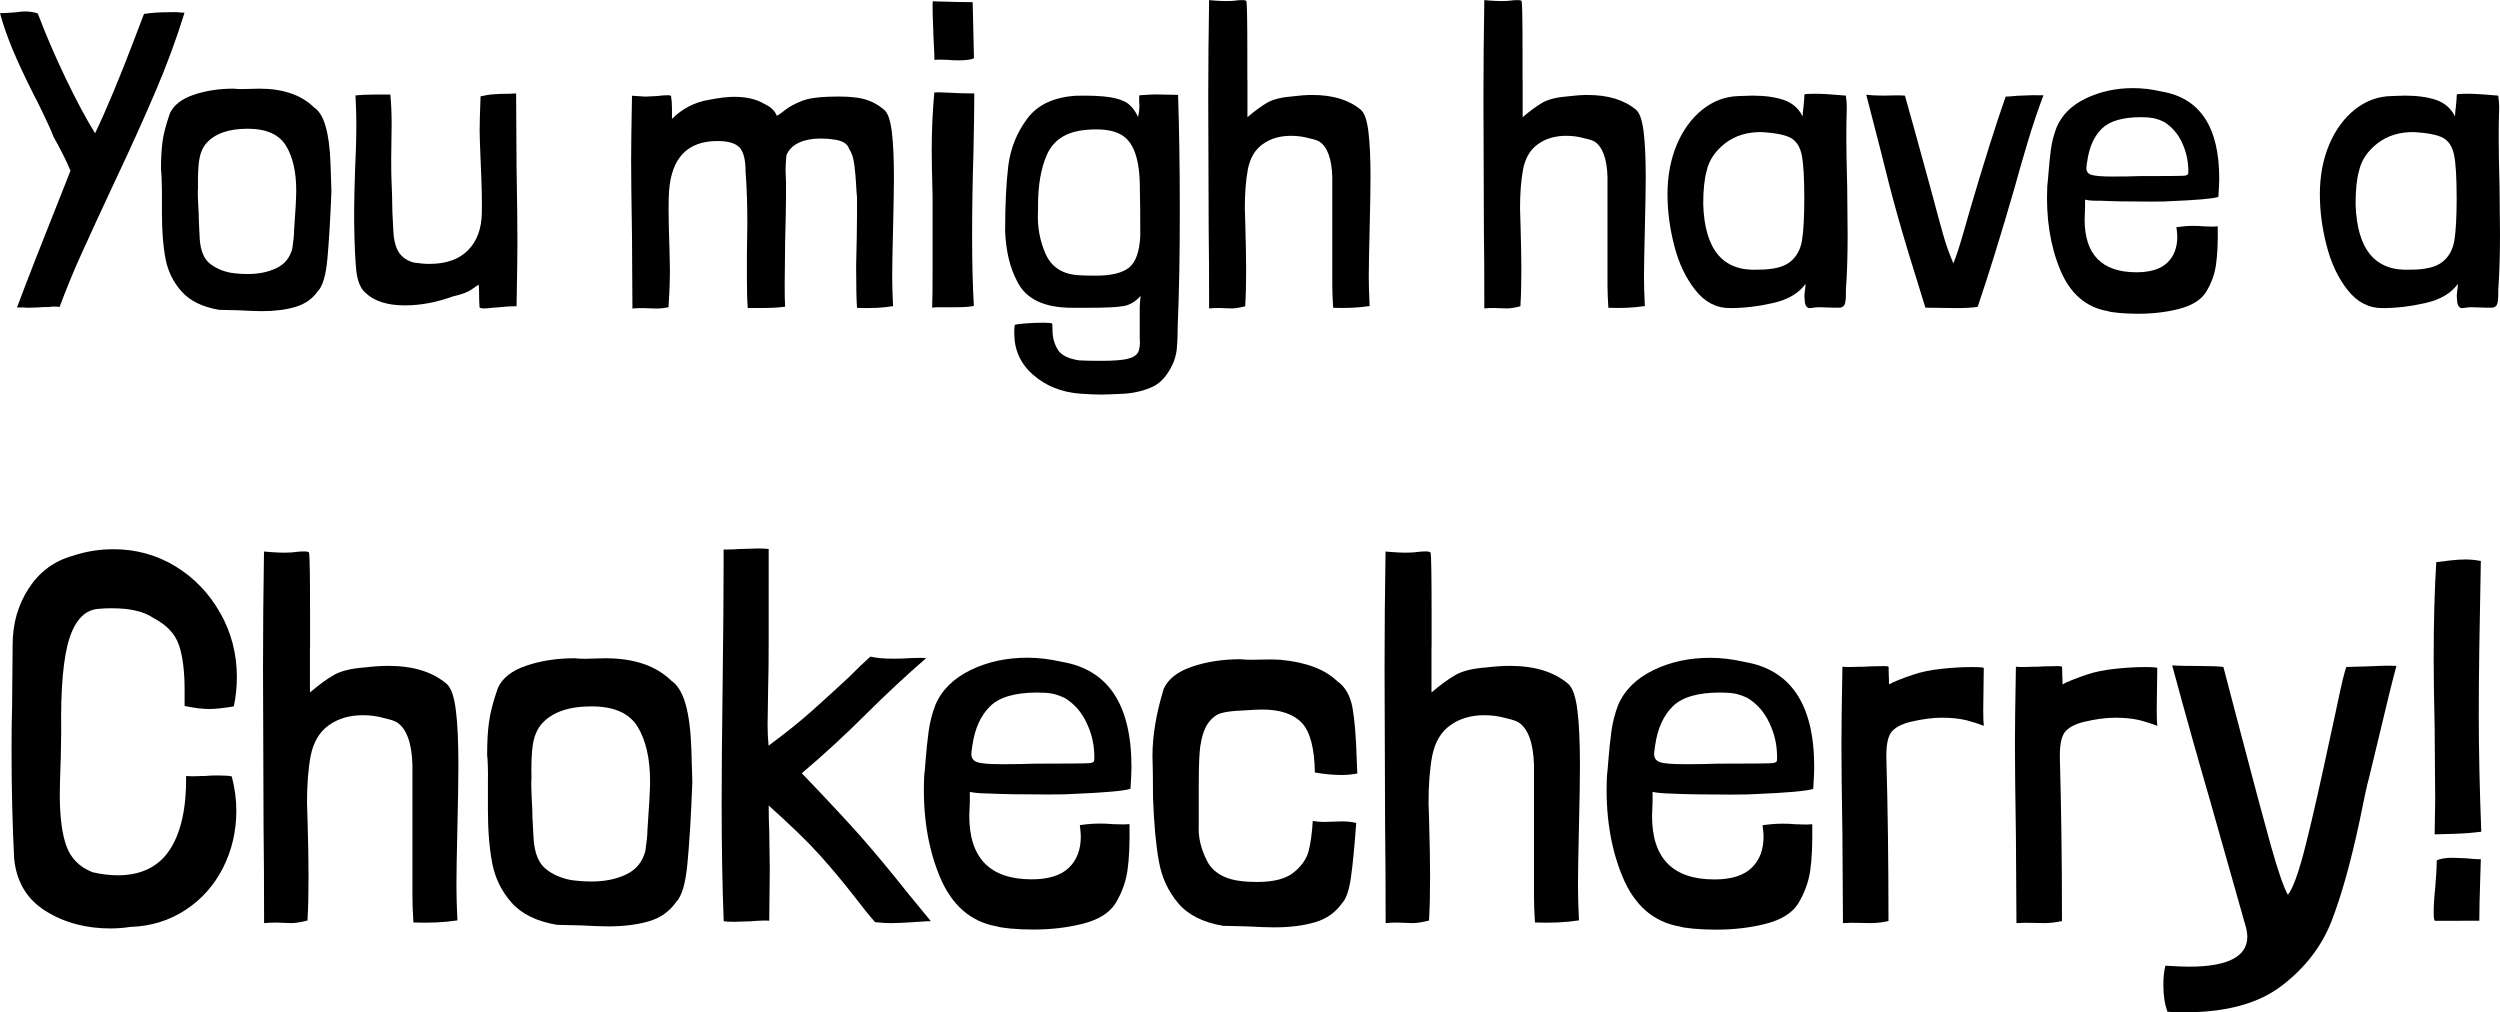 <!-- Generator: Adobe Illustrator 23.1.1, SVG Export Plug-In  -->
<svg version="1.1" xmlns="http://www.w3.org/2000/svg" xmlns:xlink="http://www.w3.org/1999/xlink" x="0px" y="0px"
	 width="229.55px" height="92.96px" viewBox="0 0 229.55 92.96" style="enable-background:new 0 0 229.55 92.96;"
	 xml:space="preserve">
<defs>
</defs>
<g>
	<path d="M16.93,1.17v0.04c-0.75,2.42-1.64,4.83-2.67,7.23c-1.03,2.41-2.29,5.21-3.8,8.4c-1.25,2.68-2.24,4.82-2.96,6.42
		c-0.73,1.6-1.4,3.24-2.03,4.93c-0.08-0.03-0.22-0.04-0.43-0.04c-0.23,0-0.43,0.01-0.58,0.04c-0.44,0-0.78,0.01-1.01,0.04
		c-0.16,0-0.35,0.01-0.58,0.02c-0.23,0.01-0.48,0.01-0.74-0.02H1.64H1.56c0.86-2.31,2.38-6.2,4.56-11.66l0.35-0.9
		c-0.34-0.83-0.86-1.87-1.56-3.12c-0.23-0.6-0.55-1.31-0.96-2.15c-0.4-0.83-0.68-1.39-0.84-1.68c-0.81-1.61-1.46-3-1.95-4.17
		C0.68,3.39,0.29,2.28,0,1.21c0.34,0,0.82-0.03,1.44-0.08c0.36-0.05,0.64-0.08,0.82-0.08c0.49,0,0.9,0.07,1.21,0.19
		c0.75,1.98,1.61,3.97,2.57,5.97c0.96,2,1.86,3.68,2.69,5.03c1.07-2.24,2.29-5.17,3.67-8.81l0.82-2.15c0.6-0.1,1.39-0.16,2.38-0.16
		C15.96,1.1,16.41,1.12,16.93,1.17z"/>
	<path d="M14.78,15.52c0-0.96,0.05-1.79,0.14-2.5c0.09-0.7,0.32-1.57,0.68-2.61c0.34-0.75,1.06-1.32,2.17-1.7
		c1.1-0.38,2.33-0.57,3.69-0.57c0.18,0.03,0.44,0.04,0.78,0.04l1.56-0.04c2.18,0,3.86,0.57,5.03,1.72c0.47,0.31,0.83,0.9,1.07,1.75
		c0.25,0.86,0.4,2.01,0.45,3.45c0.05,1.44,0.08,2.28,0.08,2.52c-0.1,2.6-0.23,4.67-0.37,6.2c-0.14,1.53-0.44,2.52-0.88,2.96
		c-0.49,0.7-1.18,1.18-2.05,1.44s-1.9,0.39-3.1,0.39c-0.47,0-1.17-0.03-2.11-0.08l-1.79-0.04c-1.54-0.26-2.69-0.82-3.45-1.68
		c-0.77-0.86-1.26-1.86-1.48-3c-0.22-1.14-0.33-2.52-0.33-4.13v-2.03C14.86,16.67,14.83,15.96,14.78,15.52z M22.74,11.82
		c-1.77,0-3.04,0.46-3.82,1.36c-0.34,0.42-0.55,0.94-0.64,1.58c-0.09,0.64-0.12,1.46-0.1,2.48c-0.03,0.39-0.02,0.91,0.02,1.56
		s0.06,1.16,0.06,1.52l0.08,1.64c0.08,1.04,0.37,1.77,0.88,2.2c0.51,0.43,1.15,0.72,1.93,0.88c0.52,0.08,1.05,0.12,1.6,0.12
		c1.01,0,1.9-0.18,2.65-0.55c0.75-0.36,1.23-0.96,1.44-1.79c0.1-0.68,0.16-1.21,0.16-1.6c0.13-1.82,0.2-3.05,0.2-3.71
		c0-1.72-0.31-3.09-0.94-4.13C25.62,12.34,24.45,11.82,22.74,11.82z"/>
	<path d="M44.03,28.2c-0.03-0.49-0.04-0.9-0.04-1.23c0-0.32-0.01-0.6-0.04-0.84c-0.05,0.03-0.26,0.17-0.62,0.43
		c-0.36,0.26-0.95,0.48-1.75,0.66c-1.51,0.55-2.98,0.82-4.41,0.82c-1.61,0-2.82-0.39-3.63-1.17c-0.44-0.39-0.71-1.05-0.82-1.97
		c-0.1-0.92-0.17-2.4-0.2-4.43v-1.21c0-0.81,0.03-1.99,0.08-3.55c0.08-1.56,0.12-3.04,0.12-4.45c0-0.68-0.03-1.51-0.08-2.5
		c0.47-0.05,1.1-0.08,1.91-0.08h1.29c0.08,0.78,0.12,1.7,0.12,2.77l-0.04,3.16c0,1.04,0.01,1.79,0.04,2.26L36,17.98
		c0,0.94,0.04,2.03,0.12,3.28c0.05,0.86,0.23,1.51,0.53,1.95c0.3,0.44,0.75,0.74,1.35,0.9c0.52,0.08,1,0.12,1.44,0.12
		c1.53,0,2.71-0.42,3.53-1.25c0.82-0.83,1.24-1.96,1.27-3.39c0.03-0.94-0.01-2.64-0.12-5.11c-0.05-1.25-0.08-2.07-0.08-2.46
		c0-0.7,0.03-1.7,0.08-3V8.85c0.42-0.1,0.81-0.17,1.19-0.19c0.38-0.03,0.6-0.04,0.68-0.04c0.55,0,1.01-0.01,1.4-0.04l0.04,6.71
		c0.05,3.07,0.08,5.37,0.08,6.9c0,1.25-0.03,3.22-0.08,5.93c-0.57,0-1.21,0.04-1.91,0.12c-0.13,0-0.29,0.01-0.49,0.04
		c-0.2,0.03-0.4,0.04-0.61,0.04C44.16,28.31,44.03,28.27,44.03,28.2z"/>
	<path d="M61.62,8.85c0.05,0.29,0.08,0.65,0.08,1.09v0.98c0.96-0.96,2.11-1.55,3.43-1.76c0.91-0.18,1.68-0.27,2.3-0.27
		c1.12,0,2.04,0.22,2.77,0.66c0.57,0.26,0.95,0.62,1.13,1.09c0.18-0.1,0.45-0.29,0.8-0.57c0.35-0.27,0.83-0.53,1.44-0.78
		c0.61-0.25,1.46-0.38,2.55-0.41c1.3-0.05,2.32,0.01,3.06,0.18c0.74,0.17,1.41,0.51,2.01,1.03c0.34,0.29,0.57,0.96,0.7,2.03
		c0.13,1.07,0.19,2.47,0.19,4.21c0,0.99-0.03,2.55-0.08,4.68c-0.05,2.08-0.08,3.56-0.08,4.45c0,0.73,0.03,1.61,0.08,2.65
		c-0.94,0.16-2.04,0.21-3.31,0.16c-0.05-0.7-0.08-1.99-0.08-3.86c0.05-2.03,0.08-3.59,0.08-4.68V18.1
		c-0.03-0.21-0.05-0.58-0.08-1.13c-0.03-0.55-0.08-1.14-0.16-1.79s-0.23-1.14-0.47-1.48c-0.16-0.52-0.66-0.82-1.52-0.9
		c-0.26-0.05-0.64-0.08-1.13-0.08c-0.75,0-1.4,0.12-1.95,0.37c-0.55,0.25-0.94,0.63-1.17,1.15c-0.05,0.57-0.08,1.03-0.08,1.36
		l0.04,1.09v1.44c0,0.88-0.03,2.24-0.08,4.06l-0.04,3.9c0,0.96,0.01,1.65,0.04,2.07c-0.55,0.08-1.29,0.12-2.22,0.12h-1.21
		c-0.05-0.52-0.08-1.44-0.08-2.77v-2.07l0.04-2.89c0-1.79-0.05-3.38-0.16-4.76c0-1.09-0.18-1.84-0.55-2.24
		c-0.37-0.4-1.04-0.6-2.03-0.6c-2.76,0-4.24,1.55-4.45,4.64c-0.03,0.39-0.04,0.96-0.04,1.72c0,0.83,0.03,2,0.08,3.51l0.04,1.91
		c0,1.07-0.04,2.17-0.12,3.32v0.16c-0.39,0.08-0.75,0.12-1.09,0.12l-1.29-0.04c-0.39,0-0.7,0.01-0.94,0.04l-0.04-6.71
		c-0.05-3.07-0.08-5.37-0.08-6.9c0-1.25,0.03-3.22,0.08-5.93c0.68,0.05,1.08,0.08,1.21,0.08l0.86-0.04c0.13,0,0.3-0.01,0.51-0.04
		s0.42-0.04,0.62-0.04C61.5,8.74,61.62,8.77,61.62,8.85z"/>
	<path d="M85.8,8.5c0.18-0.03,0.55-0.03,1.09,0c0.78,0.05,1.64,0.08,2.57,0.08V8.7c0,1.17-0.03,2.98-0.08,5.42
		c-0.08,2.5-0.12,5.02-0.12,7.57c0,2.39,0.05,4.52,0.16,6.4c-0.36,0.08-0.91,0.12-1.64,0.12c-0.73,0-1.17,0-1.33,0
		c-0.47,0-0.75,0.01-0.86,0.04c0.03-0.75,0.04-1.9,0.04-3.43v-3.51v-3.28c-0.05-1.82-0.08-3.22-0.08-4.21
		c0-1.79,0.08-3.55,0.23-5.26V8.5z M85.64,0.12c1.61,0.05,2.83,0.08,3.67,0.08l0.12,5.15c-0.26,0.13-0.73,0.19-1.4,0.19
		c-0.42,0-0.73-0.01-0.94-0.04c-0.16,0-0.34-0.01-0.55-0.02c-0.21-0.01-0.46-0.01-0.74,0.02c0-0.39-0.03-1.03-0.08-1.91
		C85.64,1.87,85.62,0.72,85.64,0.12z"/>
	<path d="M107.75,33.27c-0.49,1.12-1.12,1.86-1.87,2.22c-0.75,0.36-1.62,0.58-2.61,0.66c-1.14,0.05-1.86,0.08-2.15,0.08
		c-0.49,0-1.13-0.03-1.91-0.08c-1.72-0.13-3.16-0.7-4.33-1.72c-1.17-1.01-1.75-2.29-1.75-3.82c0-0.34,0.01-0.6,0.04-0.78
		c0.13-0.05,0.48-0.1,1.05-0.14s1.12-0.06,1.64-0.06c0.44,0,0.69,0.03,0.74,0.08c0.03,0.05,0.04,0.25,0.04,0.58
		c0,0.68,0.16,1.27,0.47,1.79c0.31,0.52,0.97,0.86,1.99,1.01c0.52,0.03,1.2,0.04,2.03,0.04c1.09,0,1.89-0.06,2.4-0.18
		c0.51-0.12,0.83-0.33,0.98-0.62c0.14-0.3,0.19-0.75,0.14-1.35v-1.44v-1.29c0-0.13,0.01-0.27,0.02-0.43
		c0.01-0.16,0.03-0.38,0.06-0.66c-0.44,0.52-0.96,0.83-1.54,0.94s-1.67,0.16-3.26,0.16h-1.48c-2.6,0-4.29-0.82-5.07-2.46
		c-0.65-1.22-1.01-2.74-1.09-4.56c0-2.42,0.1-4.42,0.29-6.01c0.2-1.59,0.77-3.02,1.72-4.31c0.95-1.29,2.45-2,4.5-2.13
		c1.35-0.03,2.4,0.02,3.14,0.14c0.74,0.12,1.29,0.32,1.66,0.6c0.36,0.29,0.66,0.69,0.9,1.21c0.08-0.36,0.12-0.7,0.12-1.01
		c0-0.16-0.01-0.32-0.02-0.49c-0.01-0.17-0.01-0.33,0.02-0.49c0.68-0.05,1.18-0.08,1.52-0.08l2.03,0.04
		c0.1,3.02,0.16,6.55,0.16,10.61c0,4.03-0.06,7.54-0.19,10.53c0,0.26-0.01,0.61-0.02,1.05c-0.01,0.44-0.04,0.86-0.08,1.27
		C107.97,32.6,107.88,32.95,107.75,33.27z M95.31,18.91v0.47c-0.08,1.4,0.16,2.72,0.7,3.94c0.55,1.22,1.56,1.87,3.04,1.95
		c0.39,0.03,0.92,0.04,1.6,0.04c1.4,0,2.41-0.25,3.02-0.74c0.61-0.49,0.96-1.46,1.03-2.89c0-1.85-0.01-3.33-0.04-4.45
		c0-2.63-0.58-4.25-1.75-4.88c-0.55-0.31-1.3-0.47-2.26-0.47c-0.52,0-1.03,0.04-1.52,0.12c-1.46,0.26-2.46,0.99-3,2.2
		S95.31,16.99,95.31,18.91z"/>
	<path d="M114.54,7.29v3.47c0.7-0.6,1.32-1.05,1.85-1.35c0.53-0.3,1.32-0.49,2.36-0.57c0.62-0.08,1.21-0.12,1.75-0.12
		c1.9,0,3.38,0.46,4.45,1.36c0.34,0.29,0.57,0.96,0.7,2.03c0.13,1.07,0.19,2.47,0.19,4.21c0,0.99-0.03,2.55-0.08,4.68
		c-0.05,2.08-0.08,3.56-0.08,4.45c0,0.73,0.03,1.61,0.08,2.65c-1.04,0.16-2.16,0.21-3.35,0.16c-0.05-0.78-0.08-1.46-0.08-2.03v-2.34
		v-7.64c-0.05-1.66-0.44-2.74-1.17-3.24c-0.16-0.1-0.47-0.21-0.94-0.31c-0.55-0.16-1.11-0.23-1.68-0.23c-1.01,0-1.88,0.25-2.59,0.76
		c-0.72,0.51-1.18,1.29-1.38,2.36c-0.18,0.99-0.27,2.17-0.27,3.55l0.04,1.33c0.05,1.72,0.08,3.13,0.08,4.25
		c0,1.4-0.03,2.48-0.08,3.24v0.16c-0.52,0.13-0.94,0.2-1.25,0.2l-1.17-0.04c-0.36,0-0.66,0.01-0.9,0.04c0-2.99-0.01-5.46-0.04-7.41
		l-0.04-11.93c0-2.91,0.03-5.9,0.08-8.97c0.81,0.08,1.46,0.1,1.95,0.08c0.13,0,0.29-0.01,0.49-0.04c0.19-0.03,0.4-0.04,0.6-0.04
		c0.26,0,0.39,0.04,0.39,0.12c0.05,0.23,0.08,1.82,0.08,4.76V7.29z"/>
	<path d="M139.81,7.29v3.47c0.7-0.6,1.32-1.05,1.85-1.35c0.53-0.3,1.32-0.49,2.36-0.57c0.62-0.08,1.21-0.12,1.75-0.12
		c1.9,0,3.38,0.46,4.45,1.36c0.34,0.29,0.57,0.96,0.7,2.03c0.13,1.07,0.19,2.47,0.19,4.21c0,0.99-0.03,2.55-0.08,4.68
		c-0.05,2.08-0.08,3.56-0.08,4.45c0,0.73,0.03,1.61,0.08,2.65c-1.04,0.16-2.16,0.21-3.35,0.16c-0.05-0.78-0.08-1.46-0.08-2.03v-2.34
		v-7.64c-0.05-1.66-0.44-2.74-1.17-3.24c-0.16-0.1-0.47-0.21-0.94-0.31c-0.55-0.16-1.11-0.23-1.68-0.23c-1.01,0-1.88,0.25-2.59,0.76
		c-0.72,0.51-1.18,1.29-1.38,2.36c-0.18,0.99-0.27,2.17-0.27,3.55l0.04,1.33c0.05,1.72,0.08,3.13,0.08,4.25
		c0,1.4-0.03,2.48-0.08,3.24v0.16c-0.52,0.13-0.94,0.2-1.25,0.2l-1.17-0.04c-0.36,0-0.66,0.01-0.9,0.04c0-2.99-0.01-5.46-0.04-7.41
		l-0.04-11.93c0-2.91,0.03-5.9,0.08-8.97c0.81,0.08,1.46,0.1,1.95,0.08c0.13,0,0.29-0.01,0.49-0.04c0.19-0.03,0.4-0.04,0.6-0.04
		c0.26,0,0.39,0.04,0.39,0.12c0.05,0.23,0.08,1.82,0.08,4.76V7.29z"/>
	<path d="M166.18,8.62c0.6-0.03,1.37,0,2.3,0.08l1.01,0.08c0.05,0.42,0.08,0.73,0.08,0.94v0.39c-0.03,0.6-0.04,1.5-0.04,2.69
		c0,0.99,0.03,2.44,0.08,4.37l0.04,4.37c0,1.87-0.05,3.58-0.16,5.11c0,0.08,0,0.25,0,0.51c0,0.26-0.03,0.49-0.08,0.7
		c-0.05,0.21-0.2,0.34-0.43,0.39h-0.66l-1.25-0.04c-0.21,0-0.39,0.01-0.55,0.04c-0.16,0.03-0.3,0.04-0.43,0.04
		c-0.26-0.08-0.39-0.36-0.39-0.86c-0.03-0.21-0.02-0.44,0.02-0.7c0.04-0.26,0.06-0.48,0.06-0.66c-0.62,0.86-1.61,1.44-2.96,1.75
		c-1.35,0.31-2.68,0.47-3.98,0.47c-1.25,0-2.31-0.55-3.18-1.66c-0.87-1.1-1.52-2.46-1.93-4.08c-0.42-1.61-0.62-3.18-0.62-4.72
		c0-1.69,0.29-3.21,0.86-4.56c0.57-1.35,1.36-2.42,2.36-3.22c1-0.79,2.11-1.2,3.33-1.23l1.25-0.04c1.17,0,2.14,0.14,2.91,0.41
		c0.77,0.27,1.33,0.77,1.7,1.5c0-0.23,0.03-0.53,0.08-0.9c0.05-0.52,0.08-0.88,0.08-1.09C165.67,8.65,165.84,8.62,166.18,8.62z
		 M161.81,12.13c-1.35-0.03-2.49,0.32-3.41,1.03c-0.92,0.72-1.49,1.57-1.7,2.55c-0.21,0.75-0.31,1.77-0.31,3.04
		c0.13,4.19,1.82,6.19,5.07,6.01c1.33,0,2.29-0.23,2.89-0.7c0.6-0.47,0.97-1.13,1.11-1.99c0.14-0.86,0.21-2.15,0.21-3.86
		c0-1.87-0.08-3.19-0.23-3.96c-0.16-0.77-0.49-1.29-1-1.58C163.93,12.39,163.06,12.21,161.81,12.13z"/>
	<path d="M171.36,8.7c0.39,0.05,0.94,0.08,1.64,0.08c0.23,0,0.51-0.01,0.84-0.02c0.33-0.01,0.68-0.01,1.07,0.02
		c0.42,1.46,1.18,4.23,2.3,8.31c0.55,2.05,0.95,3.54,1.21,4.45c0.26,0.91,0.57,1.79,0.94,2.65c0.23-0.57,0.52-1.44,0.86-2.61
		c0.34-1.17,0.56-1.94,0.66-2.3c1.27-4.34,2.37-7.81,3.28-10.41c0.23,0,0.61-0.03,1.13-0.08c0.94-0.05,1.72-0.06,2.34-0.04
		c-0.52,1.38-1,2.8-1.44,4.27c-0.44,1.47-0.86,2.92-1.25,4.35c-1.25,4.32-2.37,7.92-3.35,10.8c-0.42,0.08-1.08,0.12-1.99,0.12
		l-2.81-0.04c-1.14-3.64-1.98-6.4-2.51-8.29c-0.53-1.88-1.07-3.96-1.62-6.22L171.36,8.7z"/>
	<path d="M191.45,18.33v0.7l-0.04,1.13c0,3.22,1.59,4.84,4.76,4.84c1.27,0,2.22-0.29,2.83-0.88c0.61-0.58,0.92-1.38,0.92-2.4
		c0-0.16-0.03-0.44-0.08-0.86c0.55-0.08,1.05-0.12,1.52-0.12c0.42,0,0.73,0.01,0.94,0.04c0.16,0,0.34,0.01,0.57,0.02
		c0.22,0.01,0.47,0.01,0.76-0.02c0.03,1.48-0.03,2.67-0.16,3.55c-0.13,0.88-0.44,1.73-0.94,2.53c-0.47,0.7-1.28,1.2-2.44,1.5
		c-1.16,0.3-2.42,0.45-3.8,0.45c-0.62,0-1.2-0.03-1.74-0.08c-0.53-0.05-0.87-0.1-0.99-0.16c-2.03-0.34-3.5-1.62-4.41-3.84
		c-0.91-2.22-1.3-4.76-1.17-7.62c0.03-0.21,0.06-0.64,0.12-1.31c0.05-0.66,0.12-1.35,0.21-2.05c0.09-0.7,0.27-1.39,0.53-2.07
		c0.49-1.14,1.39-2.03,2.69-2.65c1.3-0.62,2.74-0.94,4.33-0.94c0.83,0,1.7,0.1,2.61,0.31c3.54,0.6,5.3,3.26,5.3,8
		c0,0.39-0.03,0.95-0.08,1.68c-0.49,0.16-1.95,0.29-4.37,0.39c-0.29,0.03-0.91,0.04-1.87,0.04c-2.05,0-3.58-0.03-4.56-0.08
		C192.24,18.45,191.76,18.41,191.45,18.33z M200.92,15.4c-0.03-0.81-0.23-1.6-0.6-2.38c-0.38-0.78-0.92-1.39-1.62-1.83
		c-0.39-0.18-0.73-0.3-1.01-0.35c-0.29-0.05-0.65-0.08-1.09-0.08c-1.69,0-2.89,0.35-3.61,1.05c-0.71,0.7-1.16,1.7-1.34,3
		c-0.05,0.31-0.08,0.52-0.08,0.62c0,0.31,0.15,0.52,0.45,0.62c0.3,0.1,0.94,0.16,1.93,0.16c0.96,0,1.78-0.01,2.46-0.04
		c2.5,0,3.9-0.01,4.21-0.04c0.13-0.03,0.21-0.06,0.25-0.1c0.04-0.04,0.06-0.11,0.06-0.21V15.4z"/>
	<path d="M226.08,8.62c0.6-0.03,1.37,0,2.3,0.08l1.01,0.08c0.05,0.42,0.08,0.73,0.08,0.94v0.39c-0.03,0.6-0.04,1.5-0.04,2.69
		c0,0.99,0.03,2.44,0.08,4.37l0.04,4.37c0,1.87-0.05,3.58-0.16,5.11c0,0.08,0,0.25,0,0.51c0,0.26-0.03,0.49-0.08,0.7
		c-0.05,0.21-0.2,0.34-0.43,0.39h-0.66l-1.25-0.04c-0.21,0-0.39,0.01-0.55,0.04c-0.16,0.03-0.3,0.04-0.43,0.04
		c-0.26-0.08-0.39-0.36-0.39-0.86c-0.03-0.21-0.02-0.44,0.02-0.7c0.04-0.26,0.06-0.48,0.06-0.66c-0.62,0.86-1.61,1.44-2.96,1.75
		c-1.35,0.31-2.68,0.47-3.98,0.47c-1.25,0-2.31-0.55-3.18-1.66c-0.87-1.1-1.52-2.46-1.93-4.08c-0.42-1.61-0.62-3.18-0.62-4.72
		c0-1.69,0.29-3.21,0.86-4.56c0.57-1.35,1.36-2.42,2.36-3.22c1-0.79,2.11-1.2,3.33-1.23l1.25-0.04c1.17,0,2.14,0.14,2.91,0.41
		c0.77,0.27,1.33,0.77,1.7,1.5c0-0.23,0.03-0.53,0.08-0.9c0.05-0.52,0.08-0.88,0.08-1.09C225.57,8.65,225.74,8.62,226.08,8.62z
		 M221.71,12.13c-1.35-0.03-2.49,0.32-3.41,1.03c-0.92,0.72-1.49,1.57-1.7,2.55c-0.21,0.75-0.31,1.77-0.31,3.04
		c0.13,4.19,1.82,6.19,5.07,6.01c1.33,0,2.29-0.23,2.89-0.7c0.6-0.47,0.97-1.13,1.11-1.99c0.14-0.86,0.21-2.15,0.21-3.86
		c0-1.87-0.08-3.19-0.23-3.96c-0.16-0.77-0.49-1.29-1-1.58C223.84,12.39,222.96,12.21,221.71,12.13z"/>
	<path d="M5.58,69.56c-0.06,1.63-0.09,2.76-0.09,3.38c0,2.04,0.2,3.62,0.61,4.75c0.41,1.13,1.21,1.93,2.4,2.4
		c0.85,0.19,1.61,0.28,2.3,0.28c2.16,0,3.76-0.78,4.79-2.35c1.03-1.57,1.53-3.82,1.5-6.77c0.34,0.03,0.67,0.04,0.96,0.02
		c0.3-0.02,0.56-0.02,0.78-0.02c0.28-0.03,0.67-0.05,1.18-0.05c0.59,0,1.02,0.03,1.27,0.09c0.28,1.07,0.42,2.11,0.42,3.15
		c0,1.88-0.41,3.63-1.22,5.24c-0.82,1.61-1.97,2.91-3.46,3.88c-1.49,0.97-3.17,1.49-5.05,1.55c-0.6,0.09-1.21,0.14-1.83,0.14
		c-2.26,0-4.24-0.53-5.95-1.6s-2.67-2.66-2.89-4.79c-0.16-3.13-0.24-6.49-0.24-10.06c0-1.66,0.02-2.96,0.05-3.9l0.05-5.69
		c0-1.94,0.49-3.67,1.48-5.19c0.99-1.52,2.33-2.51,4.02-2.98c1.22-0.41,2.47-0.61,3.76-0.61c2.07,0,3.96,0.52,5.69,1.57
		c1.72,1.05,3.09,2.48,4.11,4.28c1.02,1.8,1.53,3.77,1.53,5.9c0,0.88-0.09,1.77-0.28,2.68c-0.94,0.16-1.69,0.24-2.26,0.24
		c-0.63,0-1.38-0.09-2.26-0.28v-1.5c0-1.69-0.17-3.06-0.52-4.09c-0.35-1.03-1.13-1.86-2.35-2.49c-0.85-0.59-2.11-0.89-3.81-0.89
		c-0.5,0-0.89,0.02-1.17,0.05c-1.25,0.06-2.16,0.97-2.73,2.73c-0.56,1.76-0.81,4.61-0.75,8.55L5.58,69.56z"/>
	<path d="M28.46,59.4v4.18c0.85-0.72,1.59-1.26,2.23-1.62c0.64-0.36,1.59-0.59,2.84-0.68c0.75-0.09,1.46-0.14,2.12-0.14
		c2.29,0,4.07,0.55,5.36,1.65c0.41,0.35,0.69,1.16,0.85,2.44c0.16,1.29,0.23,2.98,0.23,5.08c0,1.19-0.03,3.07-0.09,5.64
		c-0.06,2.51-0.09,4.29-0.09,5.36c0,0.88,0.03,1.94,0.09,3.2c-1.25,0.19-2.6,0.25-4.04,0.19c-0.06-0.94-0.09-1.75-0.09-2.44v-2.82
		v-9.21c-0.06-2-0.53-3.31-1.41-3.9c-0.19-0.12-0.56-0.25-1.13-0.38c-0.66-0.19-1.33-0.28-2.02-0.28c-1.22,0-2.26,0.31-3.12,0.92
		c-0.86,0.61-1.42,1.56-1.67,2.84c-0.22,1.19-0.33,2.62-0.33,4.28l0.05,1.6c0.06,2.07,0.09,3.78,0.09,5.12
		c0,1.69-0.03,2.99-0.09,3.9v0.19c-0.63,0.16-1.13,0.24-1.5,0.24l-1.41-0.05c-0.44,0-0.8,0.02-1.08,0.05c0-3.6-0.02-6.58-0.05-8.93
		l-0.05-14.38c0-3.51,0.03-7.11,0.09-10.81c0.97,0.09,1.75,0.13,2.35,0.09c0.16,0,0.35-0.02,0.59-0.05
		c0.23-0.03,0.48-0.05,0.73-0.05c0.31,0,0.47,0.05,0.47,0.14c0.06,0.28,0.09,2.19,0.09,5.73V59.4z"/>
	<path d="M44.73,69.32c0-1.16,0.05-2.16,0.17-3.01c0.11-0.85,0.38-1.9,0.82-3.15c0.41-0.91,1.28-1.59,2.61-2.04
		c1.33-0.45,2.81-0.68,4.44-0.68c0.22,0.03,0.53,0.05,0.94,0.05l1.88-0.05c2.63,0,4.65,0.69,6.06,2.07
		c0.56,0.38,0.99,1.08,1.29,2.11c0.3,1.03,0.48,2.42,0.54,4.16c0.06,1.74,0.09,2.75,0.09,3.03c-0.12,3.13-0.27,5.62-0.45,7.47
		c-0.17,1.85-0.52,3.04-1.06,3.57c-0.6,0.85-1.42,1.43-2.47,1.74c-1.05,0.31-2.3,0.47-3.74,0.47c-0.56,0-1.41-0.03-2.54-0.09
		l-2.16-0.05c-1.85-0.31-3.24-0.99-4.16-2.02c-0.92-1.03-1.52-2.24-1.79-3.62c-0.27-1.38-0.4-3.04-0.4-4.98v-2.44
		C44.82,70.7,44.79,69.85,44.73,69.32z M54.31,64.86c-2.13,0-3.67,0.55-4.61,1.65c-0.41,0.5-0.67,1.14-0.78,1.9
		c-0.11,0.77-0.15,1.76-0.12,2.98c-0.03,0.47-0.02,1.1,0.02,1.88c0.05,0.78,0.07,1.39,0.07,1.83L49,77.08
		c0.09,1.25,0.45,2.14,1.06,2.66c0.61,0.52,1.39,0.87,2.33,1.06c0.63,0.09,1.27,0.14,1.93,0.14c1.22,0,2.29-0.22,3.2-0.66
		c0.91-0.44,1.49-1.16,1.74-2.16c0.12-0.81,0.19-1.46,0.19-1.93c0.16-2.19,0.24-3.68,0.24-4.46c0-2.07-0.38-3.73-1.13-4.98
		C57.79,65.48,56.38,64.86,54.31,64.86z"/>
	<path d="M70.58,59.03c0,1.66-0.02,3.05-0.05,4.18l-0.05,3.38c0,0.63,0.03,1.25,0.09,1.88c1.6-1.19,2.88-2.22,3.85-3.08
		c0.97-0.86,2.13-1.92,3.48-3.17c0.88-0.88,1.55-1.52,2.02-1.93c0.53,0.13,1.24,0.19,2.11,0.19c0.66,0,1.14-0.02,1.46-0.05
		c0.22,0,0.46-0.01,0.73-0.02c0.27-0.02,0.54-0.01,0.82,0.02c-1.85,1.6-3.68,3.31-5.5,5.12c-1.91,1.91-3.89,3.73-5.92,5.45
		c2.32,2.41,4.12,4.35,5.41,5.8c1.28,1.46,2.71,3.17,4.28,5.15l2.16,2.63c-0.25,0-0.78,0.03-1.6,0.09
		c-0.88,0.06-1.58,0.09-2.11,0.09c-0.38,0-0.85-0.03-1.41-0.09c-0.5-0.56-1.16-1.38-1.97-2.44c-1.03-1.32-2.08-2.57-3.15-3.76
		c-1.07-1.19-2.62-2.69-4.65-4.51c0,0.88,0.02,1.63,0.05,2.26l0.05,3.57l-0.05,4.75c-0.31-0.03-0.86-0.02-1.64,0.05l-1.55,0.05
		c-0.47,0-0.8-0.02-0.99-0.05c-0.13-3.29-0.19-6.94-0.19-10.95c0-2.38,0.03-5.95,0.09-10.72c0.06-4.82,0.09-8.43,0.09-10.81v-1.65
		c0.63,0,1.11-0.02,1.46-0.05l1.69-0.05c0.47,0,0.8,0.02,0.99,0.05V59.03z"/>
	<path d="M89.05,72.71v0.85L89,74.91c0,3.89,1.91,5.83,5.73,5.83c1.53,0,2.67-0.35,3.41-1.06c0.74-0.71,1.1-1.67,1.1-2.89
		c0-0.19-0.03-0.53-0.09-1.03c0.66-0.09,1.27-0.14,1.83-0.14c0.5,0,0.88,0.02,1.13,0.05c0.19,0,0.42,0.01,0.68,0.02
		c0.27,0.02,0.57,0.01,0.92-0.02c0.03,1.79-0.03,3.21-0.19,4.28c-0.16,1.07-0.53,2.08-1.13,3.05c-0.56,0.85-1.54,1.45-2.94,1.81
		s-2.92,0.54-4.58,0.54c-0.75,0-1.45-0.03-2.09-0.09c-0.64-0.06-1.04-0.13-1.2-0.19c-2.44-0.41-4.21-1.95-5.31-4.63
		c-1.1-2.68-1.57-5.74-1.41-9.19c0.03-0.25,0.08-0.78,0.14-1.57c0.06-0.8,0.15-1.62,0.26-2.47c0.11-0.85,0.32-1.68,0.63-2.49
		c0.59-1.38,1.68-2.44,3.24-3.2s3.31-1.13,5.22-1.13c1,0,2.05,0.13,3.15,0.38c4.26,0.72,6.39,3.93,6.39,9.64
		c0,0.47-0.03,1.14-0.09,2.02c-0.6,0.19-2.35,0.35-5.26,0.47c-0.35,0.03-1.1,0.05-2.26,0.05c-2.48,0-4.31-0.03-5.5-0.09
		C90,72.85,89.42,72.8,89.05,72.71z M100.47,69.18c-0.03-0.97-0.27-1.93-0.73-2.87c-0.45-0.94-1.1-1.68-1.95-2.21
		c-0.47-0.22-0.88-0.36-1.22-0.42c-0.35-0.06-0.78-0.09-1.32-0.09c-2.04,0-3.49,0.42-4.35,1.27c-0.86,0.85-1.4,2.05-1.62,3.62
		c-0.06,0.38-0.09,0.63-0.09,0.75c0,0.38,0.18,0.63,0.54,0.75c0.36,0.13,1.14,0.19,2.33,0.19c1.16,0,2.15-0.02,2.96-0.05
		c3.01,0,4.7-0.02,5.08-0.05c0.16-0.03,0.26-0.07,0.31-0.12c0.05-0.05,0.07-0.13,0.07-0.26V69.18z"/>
	<path d="M120.54,75.38c0.38,0.06,0.72,0.09,1.03,0.09l1.64-0.05c0.5,0,0.94,0.05,1.32,0.14c-0.16,2.16-0.32,3.84-0.49,5.03
		c-0.17,1.19-0.45,1.97-0.82,2.35c-0.6,0.85-1.42,1.43-2.47,1.74c-1.05,0.31-2.3,0.47-3.74,0.47c-0.56,0-1.41-0.03-2.54-0.09
		l-2.16-0.05c-1.85-0.31-3.23-1.01-4.14-2.09s-1.5-2.36-1.76-3.83c-0.27-1.47-0.45-3.42-0.54-5.83c0-1.75-0.02-3.04-0.05-3.85
		c0-1.85,0.34-3.9,1.03-6.16c0.41-0.91,1.28-1.59,2.61-2.04c1.33-0.45,2.81-0.68,4.44-0.68c0.25,0.03,0.61,0.05,1.08,0.05
		c0.28,0,0.63-0.01,1.06-0.02c0.42-0.02,0.93-0.01,1.53,0.02c2.35,0.22,4.09,0.88,5.22,1.97c0.72,0.5,1.18,1.3,1.39,2.4
		c0.2,1.1,0.34,2.74,0.4,4.94l0.05,1.13c-0.47,0.09-0.94,0.14-1.41,0.14c-0.81,0-1.64-0.08-2.49-0.23c-0.03-2.22-0.43-3.74-1.2-4.56
		c-0.77-0.81-1.98-1.22-3.64-1.22c-0.34,0-0.96,0.03-1.83,0.09c-0.81,0.03-1.45,0.11-1.9,0.23c-0.45,0.13-0.85,0.42-1.2,0.89
		c-0.35,0.47-0.6,1.19-0.75,2.16c-0.09,0.66-0.14,1.83-0.14,3.53v3.76c-0.06,1.03,0.19,2.11,0.75,3.22c0.56,1.11,1.69,1.75,3.38,1.9
		c0.31,0.03,0.74,0.05,1.27,0.05c1.47,0,2.57-0.28,3.29-0.85s1.18-1.21,1.39-1.95C120.34,77.45,120.47,76.51,120.54,75.38z"/>
	<path d="M131.44,59.4v4.18c0.85-0.72,1.59-1.26,2.23-1.62c0.64-0.36,1.59-0.59,2.84-0.68c0.75-0.09,1.46-0.14,2.12-0.14
		c2.29,0,4.07,0.55,5.36,1.65c0.41,0.35,0.69,1.16,0.85,2.44c0.16,1.29,0.23,2.98,0.23,5.08c0,1.19-0.03,3.07-0.09,5.64
		c-0.06,2.51-0.09,4.29-0.09,5.36c0,0.88,0.03,1.94,0.09,3.2c-1.25,0.19-2.6,0.25-4.04,0.19c-0.06-0.94-0.09-1.75-0.09-2.44v-2.82
		v-9.21c-0.06-2-0.53-3.31-1.41-3.9c-0.19-0.12-0.56-0.25-1.13-0.38c-0.66-0.19-1.33-0.28-2.02-0.28c-1.22,0-2.26,0.31-3.12,0.92
		c-0.86,0.61-1.42,1.56-1.67,2.84c-0.22,1.19-0.33,2.62-0.33,4.28l0.05,1.6c0.06,2.07,0.09,3.78,0.09,5.12
		c0,1.69-0.03,2.99-0.09,3.9v0.19c-0.63,0.16-1.13,0.24-1.5,0.24l-1.41-0.05c-0.44,0-0.8,0.02-1.08,0.05c0-3.6-0.02-6.58-0.05-8.93
		l-0.05-14.38c0-3.51,0.03-7.11,0.09-10.81c0.97,0.09,1.75,0.13,2.35,0.09c0.16,0,0.35-0.02,0.59-0.05
		c0.23-0.03,0.48-0.05,0.73-0.05c0.31,0,0.47,0.05,0.47,0.14c0.06,0.28,0.09,2.19,0.09,5.73V59.4z"/>
	<path d="M151.74,72.71v0.85l-0.05,1.36c0,3.89,1.91,5.83,5.73,5.83c1.53,0,2.67-0.35,3.41-1.06c0.74-0.71,1.1-1.67,1.1-2.89
		c0-0.19-0.03-0.53-0.09-1.03c0.66-0.09,1.27-0.14,1.83-0.14c0.5,0,0.88,0.02,1.13,0.05c0.19,0,0.42,0.01,0.68,0.02
		c0.27,0.02,0.57,0.01,0.92-0.02c0.03,1.79-0.03,3.21-0.19,4.28c-0.16,1.07-0.53,2.08-1.13,3.05c-0.56,0.85-1.54,1.45-2.94,1.81
		s-2.92,0.54-4.58,0.54c-0.75,0-1.45-0.03-2.09-0.09c-0.64-0.06-1.04-0.13-1.2-0.19c-2.44-0.41-4.21-1.95-5.31-4.63
		c-1.1-2.68-1.57-5.74-1.41-9.19c0.03-0.25,0.08-0.78,0.14-1.57c0.06-0.8,0.15-1.62,0.26-2.47c0.11-0.85,0.32-1.68,0.63-2.49
		c0.59-1.38,1.68-2.44,3.24-3.2s3.31-1.13,5.22-1.13c1,0,2.05,0.13,3.15,0.38c4.26,0.72,6.39,3.93,6.39,9.64
		c0,0.47-0.03,1.14-0.09,2.02c-0.6,0.19-2.35,0.35-5.26,0.47c-0.35,0.03-1.1,0.05-2.26,0.05c-2.48,0-4.31-0.03-5.5-0.09
		C152.7,72.85,152.12,72.8,151.74,72.71z M163.16,69.18c-0.03-0.97-0.27-1.93-0.73-2.87c-0.45-0.94-1.1-1.68-1.95-2.21
		c-0.47-0.22-0.88-0.36-1.22-0.42c-0.35-0.06-0.78-0.09-1.32-0.09c-2.04,0-3.49,0.42-4.35,1.27c-0.86,0.85-1.4,2.05-1.62,3.62
		c-0.06,0.38-0.09,0.63-0.09,0.75c0,0.38,0.18,0.63,0.54,0.75c0.36,0.13,1.14,0.19,2.33,0.19c1.16,0,2.15-0.02,2.96-0.05
		c3.01,0,4.7-0.02,5.08-0.05c0.16-0.03,0.26-0.07,0.31-0.12c0.05-0.05,0.07-0.13,0.07-0.26V69.18z"/>
	<path d="M173.41,61.24c0,0.38,0.01,0.67,0.02,0.87c0.02,0.2,0.02,0.45,0.02,0.73c0.22-0.12,0.52-0.27,0.92-0.42
		c0.39-0.16,0.82-0.31,1.29-0.47c0.72-0.25,1.59-0.43,2.61-0.54c1.02-0.11,1.93-0.16,2.75-0.16c0.75,0,1.13,0.03,1.13,0.09
		l-0.05,3.9c0,0.63,0.02,1.1,0.05,1.41c-0.47-0.19-1-0.36-1.6-0.52c-0.69-0.16-1.44-0.23-2.26-0.23c-0.85,0-1.8,0.13-2.87,0.38
		c-0.88,0.22-1.47,0.55-1.79,0.99c-0.31,0.44-0.46,1.27-0.42,2.49c0.12,4.29,0.19,9.17,0.19,14.62v0.19
		c-0.53,0.12-1.08,0.19-1.64,0.19c-0.22,0-0.57-0.01-1.06-0.02c-0.49-0.02-0.98-0.01-1.48,0.02l-0.05-8.08
		c-0.06-3.7-0.09-6.47-0.09-8.32c0-1.5,0.03-3.88,0.09-7.14c0.31,0.03,0.65,0.04,1.01,0.02c0.36-0.02,0.68-0.02,0.96-0.02
		c0.38-0.03,0.88-0.05,1.5-0.05C173.16,61.14,173.41,61.18,173.41,61.24z"/>
	<path d="M189.34,61.24c0,0.38,0.01,0.67,0.02,0.87c0.02,0.2,0.02,0.45,0.02,0.73c0.22-0.12,0.52-0.27,0.92-0.42
		c0.39-0.16,0.82-0.31,1.29-0.47c0.72-0.25,1.59-0.43,2.61-0.54c1.02-0.11,1.93-0.16,2.75-0.16c0.75,0,1.13,0.03,1.13,0.09
		l-0.05,3.9c0,0.63,0.02,1.1,0.05,1.41c-0.47-0.19-1-0.36-1.6-0.52c-0.69-0.16-1.44-0.23-2.26-0.23c-0.85,0-1.8,0.13-2.87,0.38
		c-0.88,0.22-1.47,0.55-1.79,0.99c-0.31,0.44-0.46,1.27-0.42,2.49c0.12,4.29,0.19,9.17,0.19,14.62v0.19
		c-0.53,0.12-1.08,0.19-1.64,0.19c-0.22,0-0.57-0.01-1.06-0.02c-0.49-0.02-0.98-0.01-1.48,0.02l-0.05-8.08
		c-0.06-3.7-0.09-6.47-0.09-8.32c0-1.5,0.03-3.88,0.09-7.14c0.31,0.03,0.65,0.04,1.01,0.02c0.36-0.02,0.68-0.02,0.96-0.02
		c0.38-0.03,0.88-0.05,1.5-0.05C189.09,61.14,189.34,61.18,189.34,61.24z"/>
	<path d="M199.45,61.1c0.53,0.03,1.35,0.05,2.44,0.05c1.06,0,1.82,0.03,2.26,0.09l1.69,6.44c1.16,4.42,2.05,7.75,2.68,9.99
		c0.63,2.24,1.14,3.74,1.55,4.49c0.47-0.56,1.02-2.1,1.65-4.61c0.63-2.51,1.38-5.83,2.26-9.96c0.09-0.38,0.32-1.43,0.68-3.15
		c0.36-1.72,0.62-2.79,0.78-3.2l1.83-0.05c1.13-0.06,2.05-0.08,2.77-0.05c-0.31,1.13-0.88,3.42-1.69,6.86l-0.85,3.52
		c-0.13,0.41-0.41,1.71-0.85,3.9c-0.81,3.79-1.67,6.84-2.56,9.14c-0.89,2.3-2.41,4.28-4.54,5.92c-2.13,1.65-5.11,2.47-8.93,2.47
		c-0.69,0-1.22-0.02-1.6-0.05c-0.25-0.66-0.38-1.47-0.38-2.44c0-0.72,0.06-1.32,0.19-1.79c1,0.06,1.72,0.09,2.16,0.09
		c3.57,0,5.36-0.92,5.36-2.77c0-0.16-0.03-0.39-0.09-0.71l-3.34-11.8C201.83,69.74,200.67,65.61,199.45,61.1z"/>
	<path d="M223.7,51.6h0.14c0.22-0.03,0.59-0.08,1.13-0.14c0.53-0.06,1-0.09,1.41-0.09c0.47,0,0.94,0.05,1.41,0.14
		c-0.12,6.02-0.19,10.7-0.19,14.05c0,3.29,0.08,6.89,0.23,10.81c-0.72,0.09-1.54,0.16-2.44,0.19c-0.91,0.03-1.5,0.05-1.79,0.05
		h-0.05l0.05-3.2l-0.05-6.49c-0.06-2.82-0.09-4.97-0.09-6.44C223.46,57.07,223.54,54.11,223.7,51.6z M226.09,84.55h-2.49
		c-0.09,0-0.14-0.24-0.14-0.71c0-0.69,0.05-1.46,0.14-2.3c0.03-0.38,0.06-0.78,0.09-1.2s0.05-0.85,0.05-1.29V79
		c0.34-0.16,0.83-0.24,1.46-0.24l1.27,0.05c0.56,0.06,1,0.09,1.32,0.09l-0.05,1.6c-0.06,1.82-0.09,3.17-0.09,4.04h-0.33h-1.17
		H226.09z"/>
</g>
</svg>

